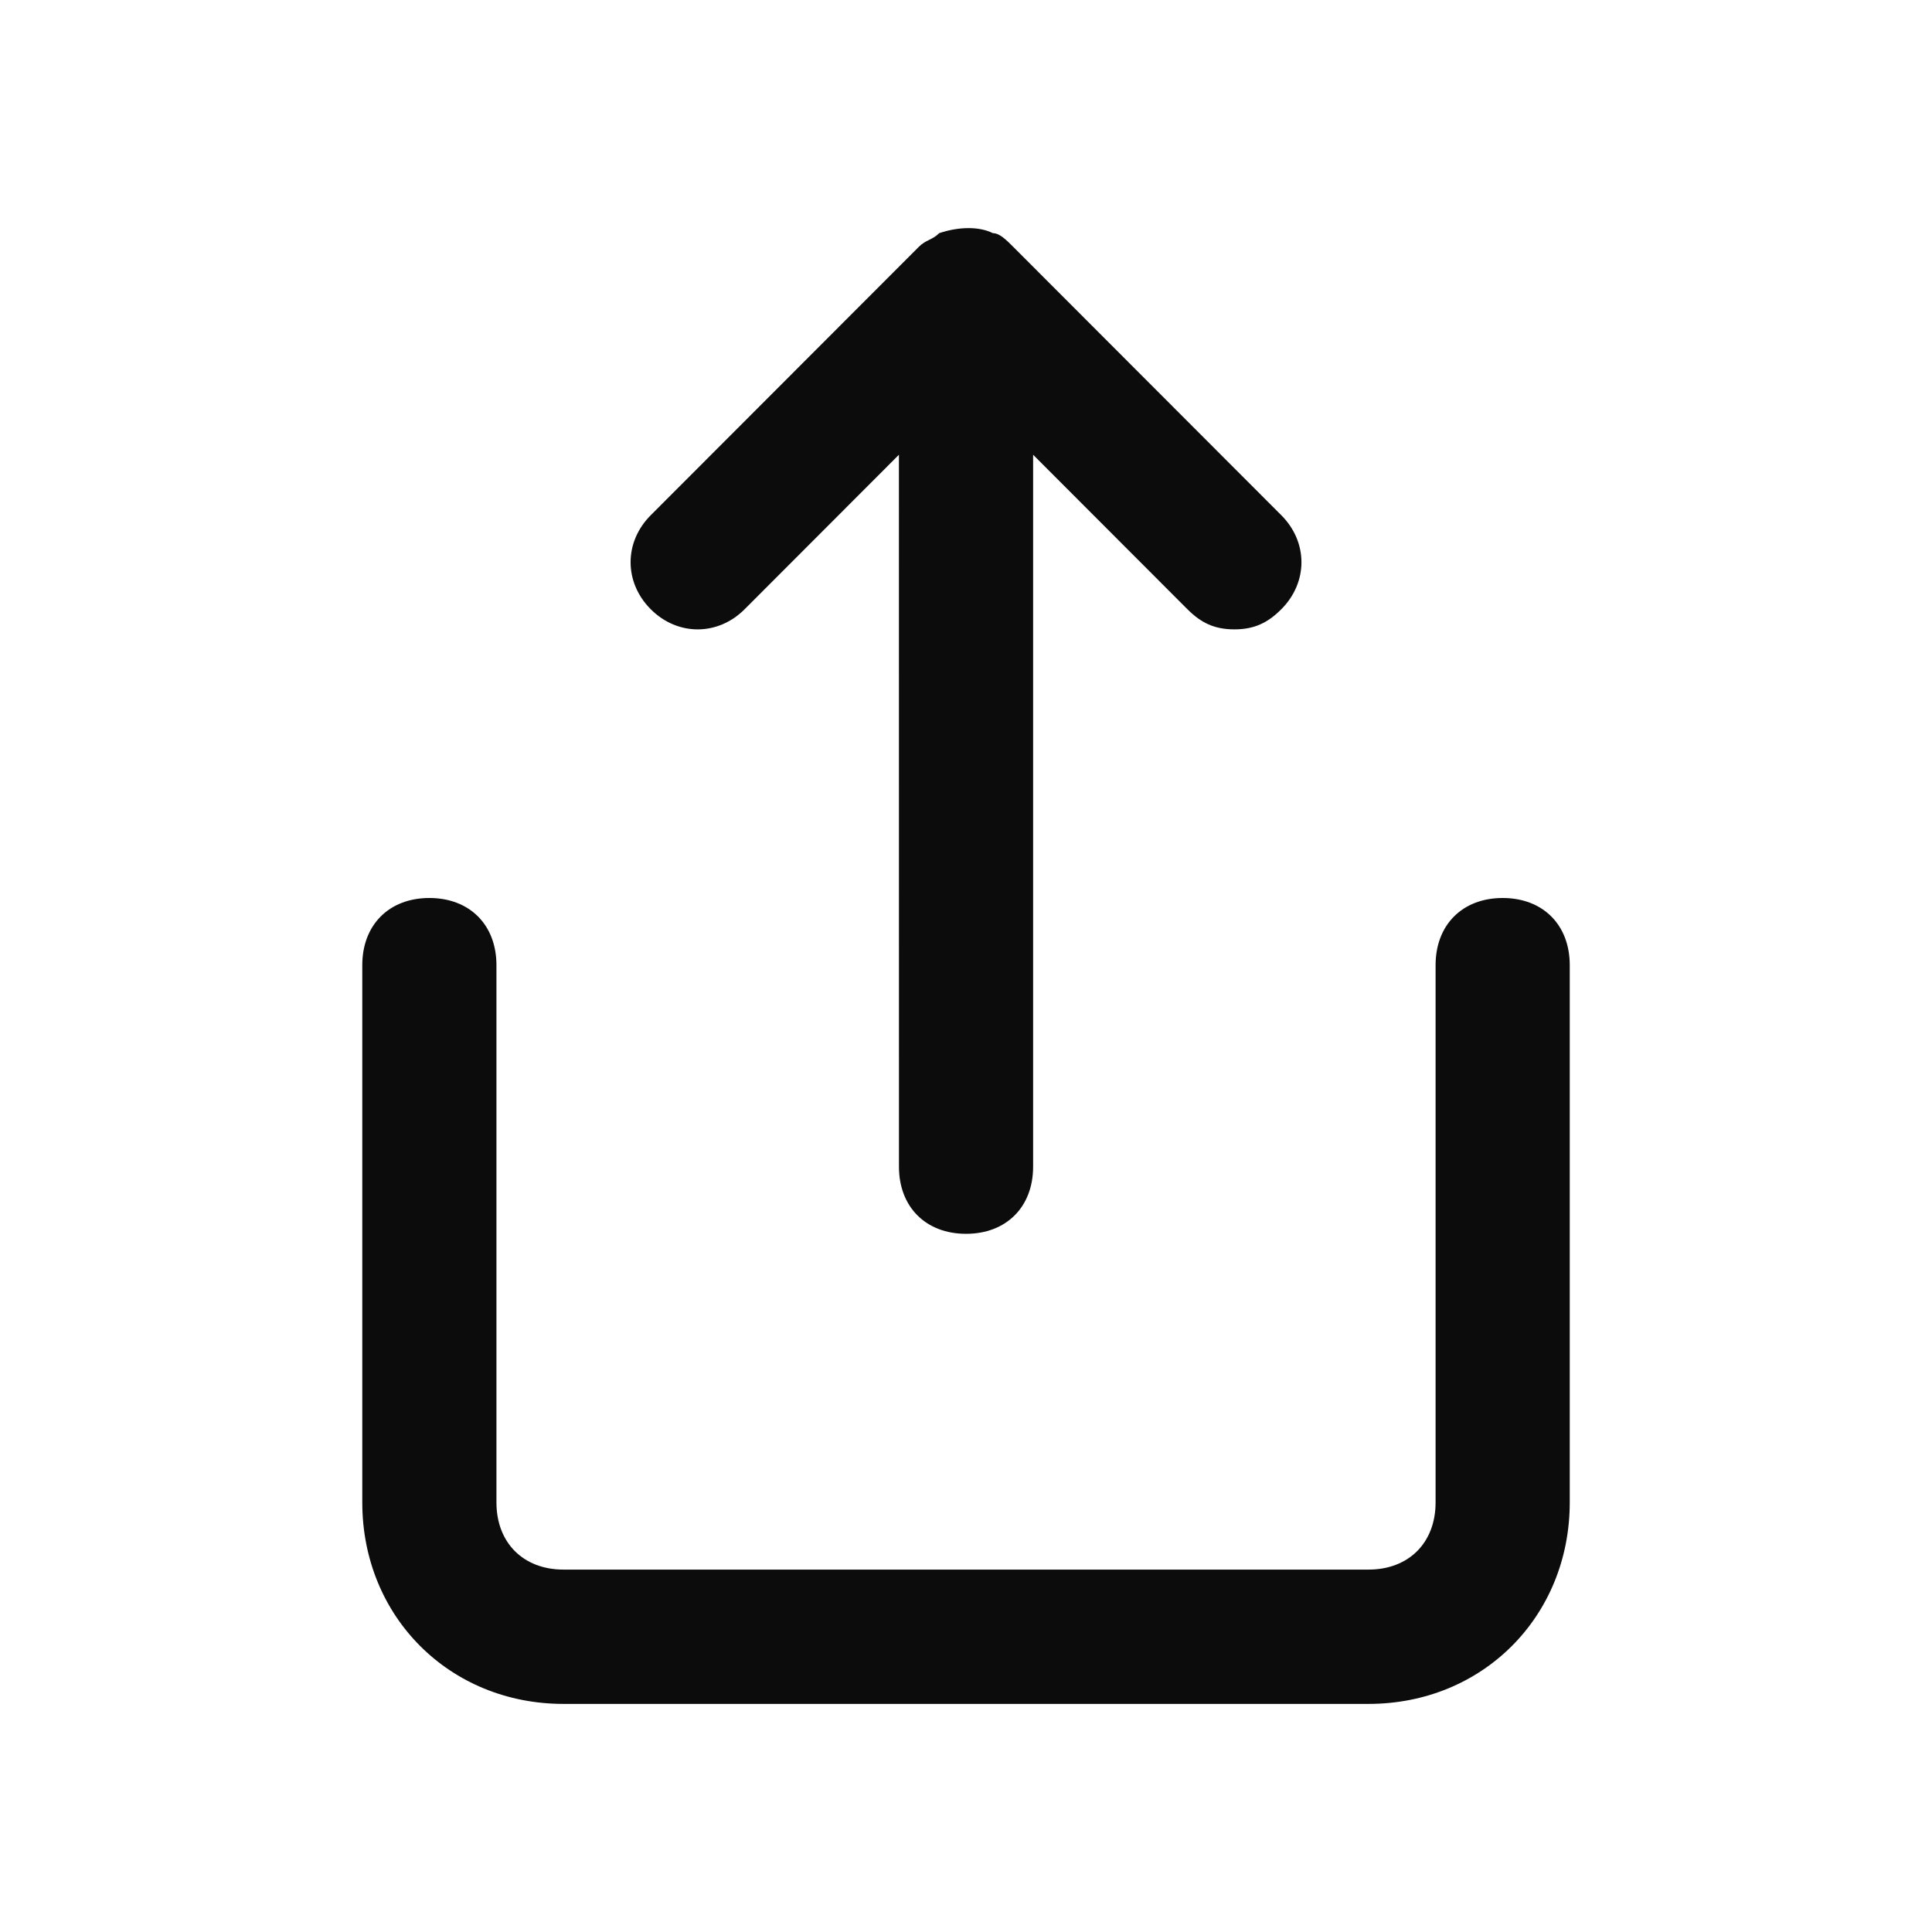 <svg enable-background="new 0 0 50 50" viewBox="0 0 50 50" xmlns="http://www.w3.org/2000/svg"><path clip-rule="evenodd" d="m23.264 11.769-3.993 3.998c-.694.695-1.736.695-2.43 0-.695-.695-.695-1.738 0-2.433l6.944-6.952c.087-.087.174-.13.261-.174.087-.043.174-.087.26-.174.521-.174 1.042-.174 1.389 0 .174 0 .347.174.521.348l6.944 6.952c.695.695.695 1.738 0 2.433-.347.348-.694.521-1.215.521-.521 0-.868-.174-1.215-.521l-3.993-3.998v18.424c0 1.043-.694 1.738-1.736 1.738s-1.736-.695-1.736-1.738zm17.361 27.114v-13.905c0-1.043-.694-1.738-1.736-1.738s-1.736.695-1.736 1.738v13.905c0 1.043-.695 1.738-1.736 1.738h-20.833c-1.042 0-1.736-.695-1.736-1.738v-13.905c0-1.043-.694-1.738-1.736-1.738s-1.736.695-1.736 1.738v13.905c0 2.955 2.257 5.214 5.208 5.214h20.833c2.951 0 5.208-2.26 5.208-5.214z" fill-opacity=".95" fill-rule="evenodd"/></svg>